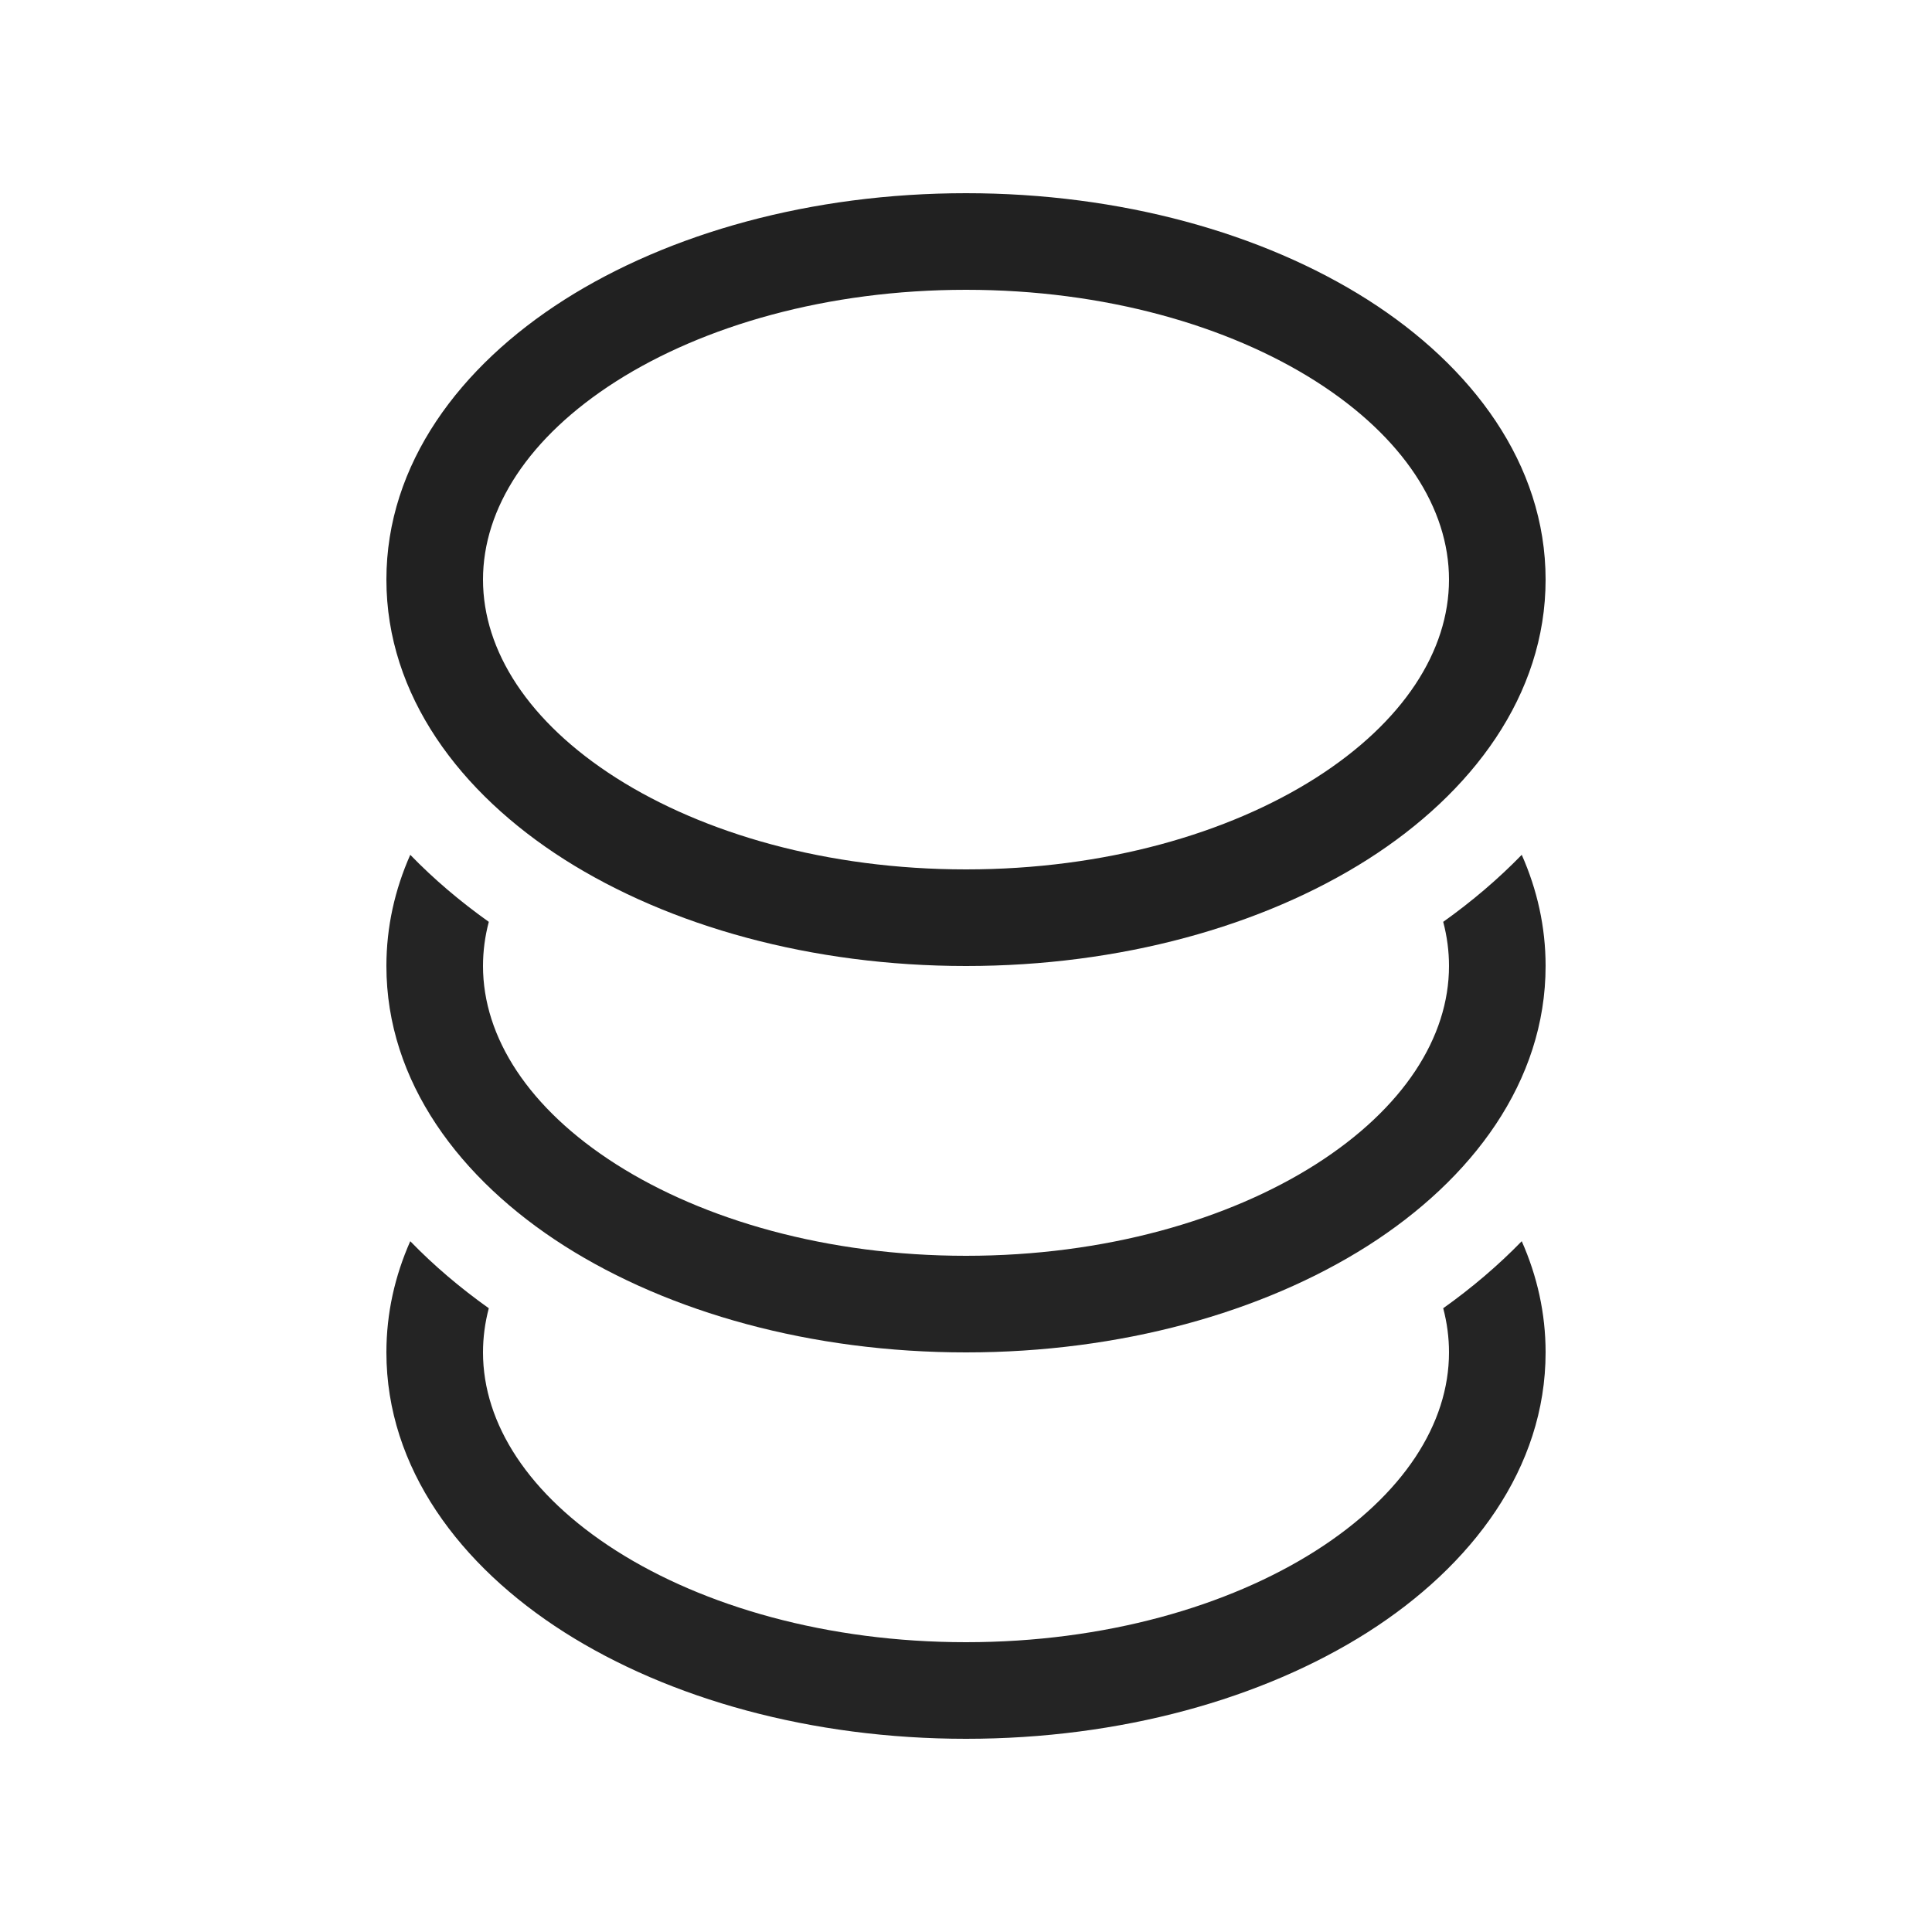 <svg width="20" height="20" viewBox="0 0 20 20" fill="none" xmlns="http://www.w3.org/2000/svg">
<path d="M6.379 3.947C5.47 4.526 5 5.264 5 6C5 6.736 5.47 7.474 6.379 8.053C7.283 8.628 8.562 9 10 9C11.438 9 12.717 8.628 13.621 8.053C14.53 7.474 15 6.736 15 6C15 5.264 14.53 4.526 13.621 3.947C12.717 3.372 11.438 3 10 3C8.562 3 7.283 3.372 6.379 3.947ZM5.842 3.103C6.93 2.412 8.401 2 10 2C11.599 2 13.07 2.412 14.158 3.103C15.239 3.791 16 4.803 16 6C16 7.197 15.239 8.209 14.158 8.897C13.07 9.588 11.599 10 10 10C8.401 10 6.93 9.588 5.842 8.897C4.761 8.209 4 7.197 4 6C4 4.803 4.761 3.791 5.842 3.103Z" fill="#212121"/>
<path d="M15.753 8.849C15.511 9.098 15.239 9.33 14.94 9.543C14.98 9.694 15 9.847 15 10C15 10.736 14.53 11.474 13.621 12.053C12.717 12.628 11.438 13 10 13C8.562 13 7.283 12.628 6.379 12.053C5.47 11.474 5 10.736 5 10C5 9.847 5.02 9.694 5.06 9.543C4.761 9.33 4.488 9.098 4.247 8.849C4.088 9.208 4 9.593 4 10C4 11.197 4.761 12.209 5.842 12.897C6.93 13.588 8.401 14 10 14C11.599 14 13.07 13.588 14.158 12.897C15.239 12.209 16 11.197 16 10C16 9.593 15.912 9.208 15.753 8.849Z" fill="#242424"/>
<path d="M15.753 12.849C15.511 13.098 15.239 13.33 14.94 13.543C14.98 13.694 15 13.847 15 14C15 14.736 14.53 15.474 13.621 16.053C12.717 16.628 11.438 17 10 17C8.562 17 7.283 16.628 6.379 16.053C5.47 15.474 5 14.736 5 14C5 13.847 5.02 13.694 5.06 13.543C4.761 13.33 4.488 13.098 4.247 12.849C4.088 13.208 4 13.593 4 14C4 15.197 4.761 16.209 5.842 16.897C6.93 17.588 8.401 18 10 18C11.599 18 13.07 17.588 14.158 16.897C15.239 16.209 16 15.197 16 14C16 13.593 15.912 13.208 15.753 12.849Z" fill="#242424"/>
</svg>
